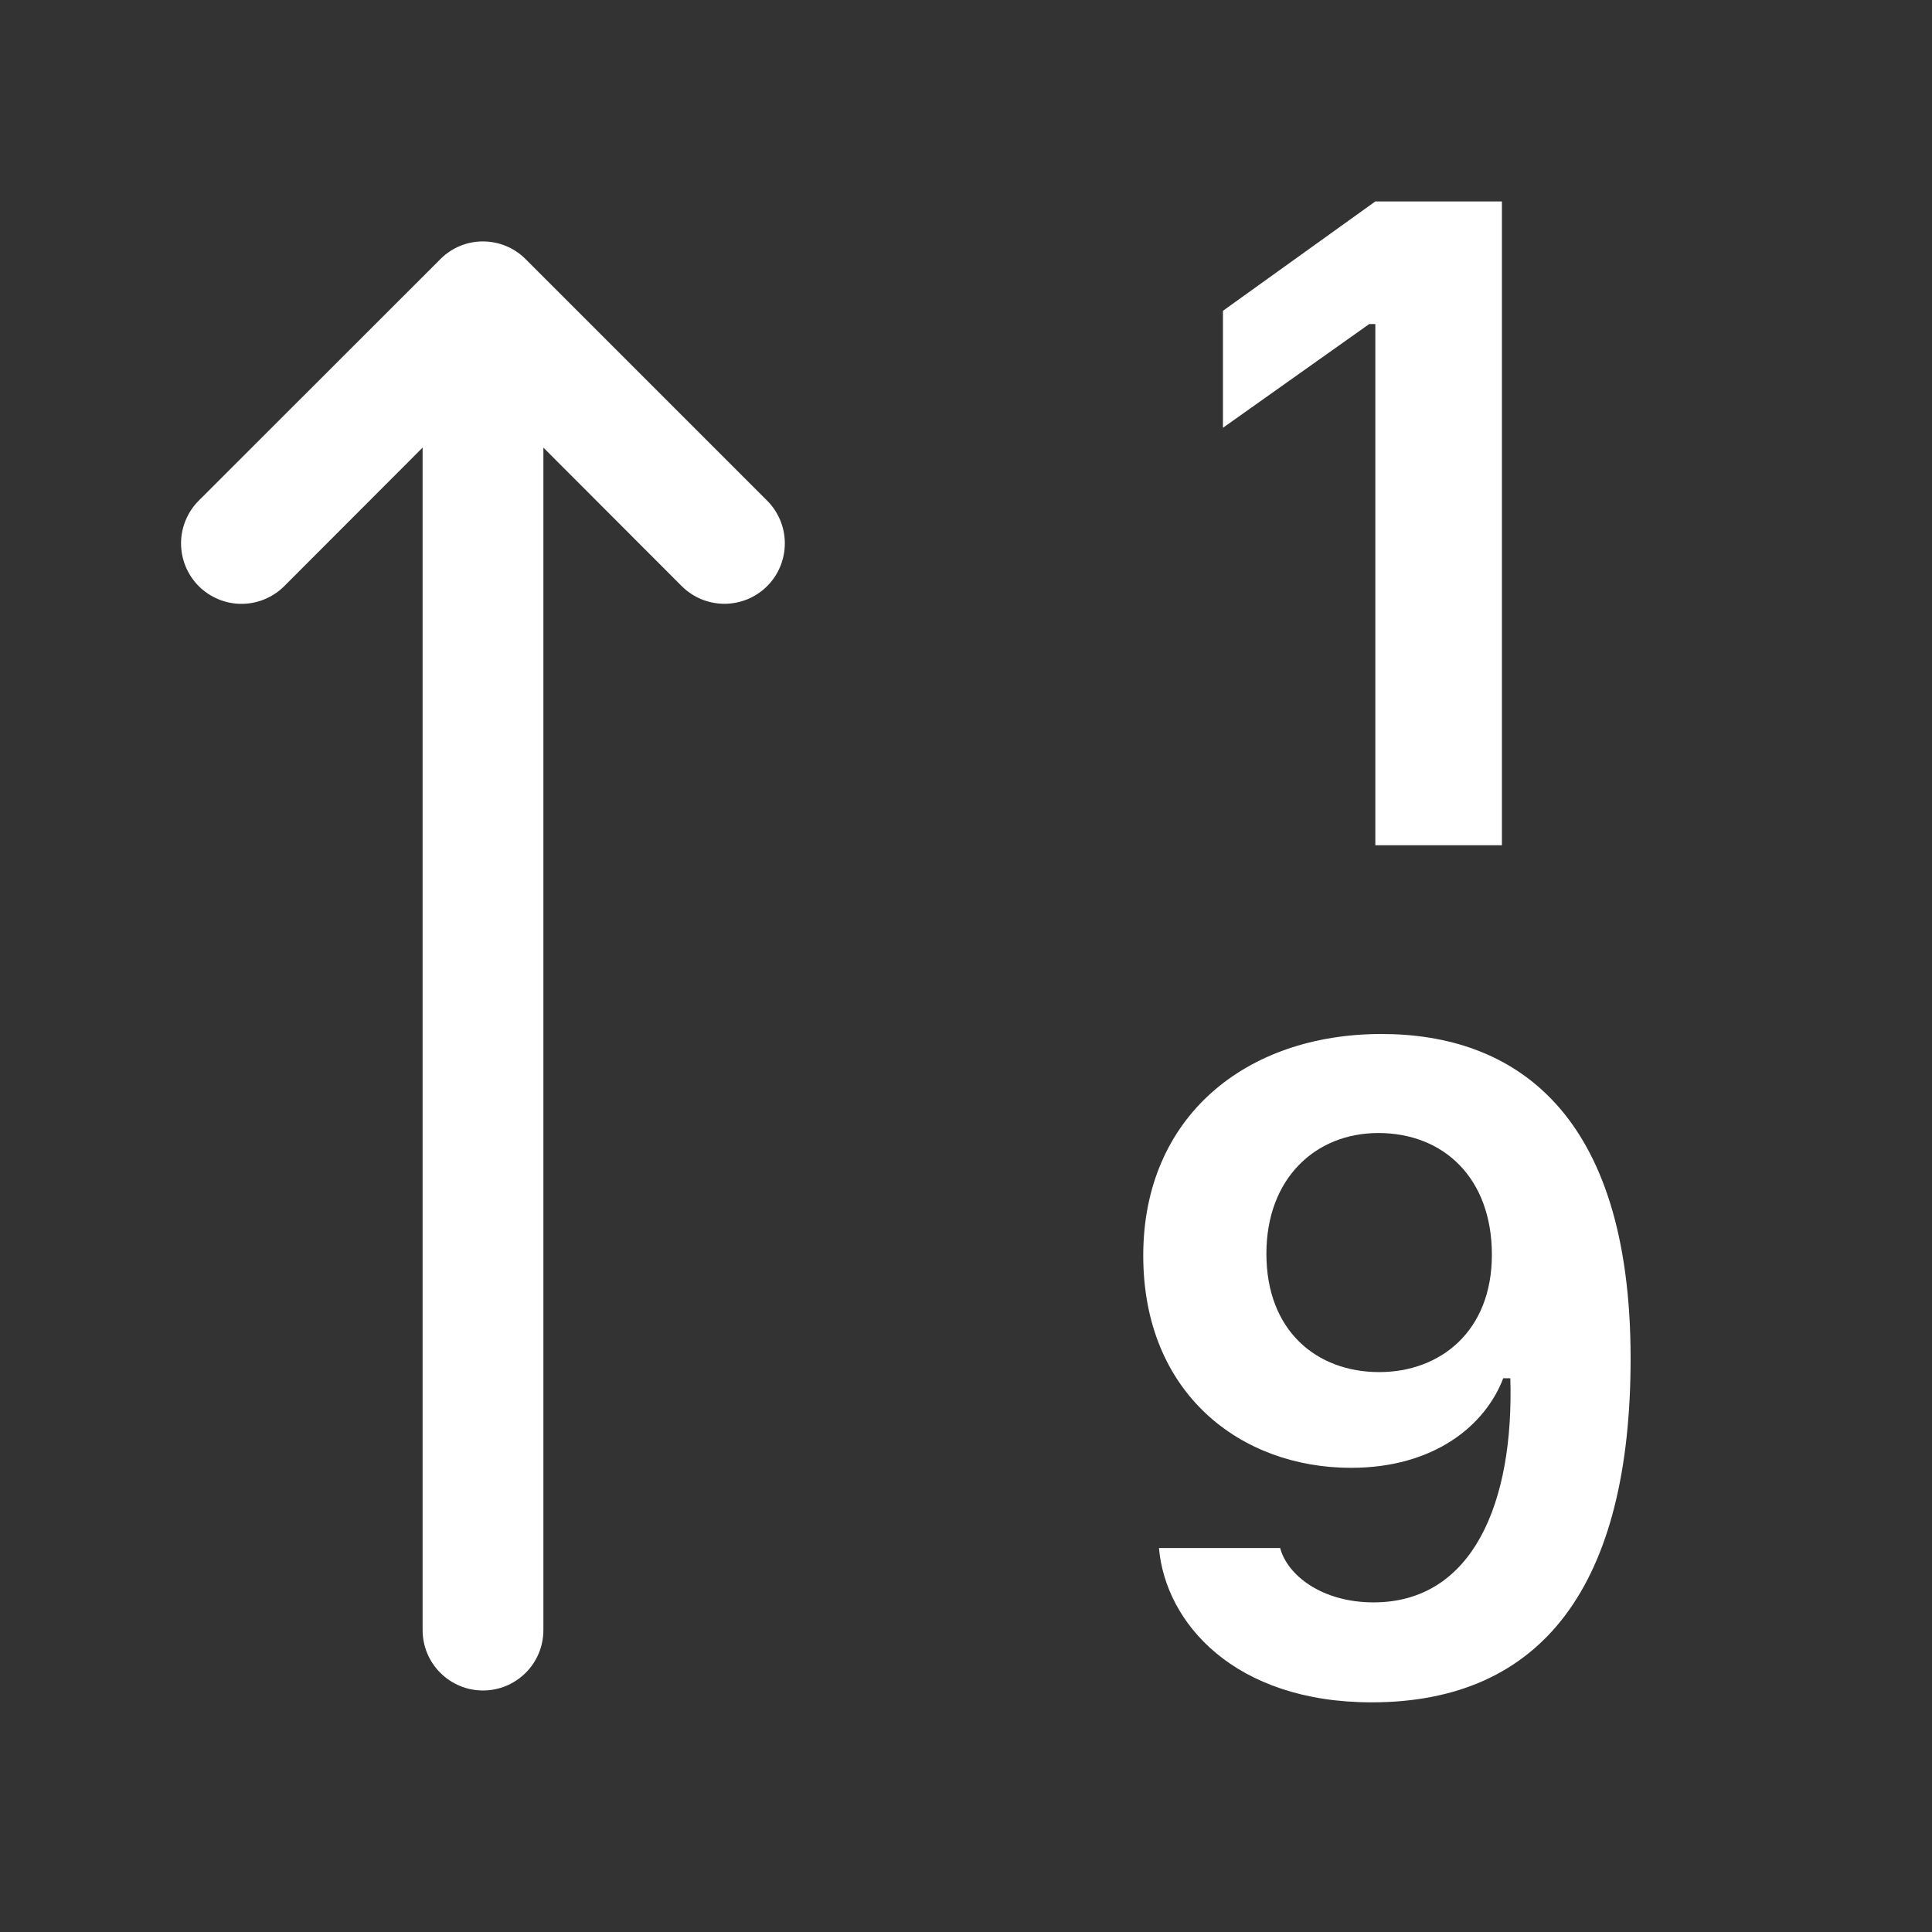 <svg width="31" height="31" viewBox="0 0 31 31" fill="none" xmlns="http://www.w3.org/2000/svg">
<rect x="0" y="0" width="31" height="31" fill="#333333" stroke="none"/>
<path d="M24.099 3.232V13.562H22.068V5.2H21.969L19.623 6.864V4.987L22.068 3.232H24.095H24.099Z" fill="white"/>
<path fill-rule="evenodd" clip-rule="evenodd" d="M22.01 27.315C19.807 27.315 18.701 26.042 18.596 24.839H20.541C20.654 25.271 21.206 25.711 22.039 25.711C23.636 25.711 24.294 24.104 24.234 22.115H24.12C23.833 22.87 23.015 23.552 21.677 23.552C19.914 23.552 18.344 22.365 18.344 20.146C18.344 17.922 19.987 16.591 22.167 16.591C24.279 16.591 26.164 17.823 26.164 21.797C26.164 25.414 24.763 27.315 22.008 27.315H22.01ZM22.13 22.016C23.107 22.016 23.938 21.365 23.938 20.133C23.938 18.906 23.167 18.18 22.116 18.18C21.109 18.18 20.32 18.906 20.32 20.117C20.32 21.357 21.13 22.016 22.13 22.016Z" fill="white"/>
<path d="M8.719 26.156C8.719 26.413 8.617 26.66 8.435 26.841C8.253 27.023 8.007 27.125 7.75 27.125C7.493 27.125 7.247 27.023 7.065 26.841C6.883 26.66 6.781 26.413 6.781 26.156V7.182L4.561 9.405C4.471 9.495 4.364 9.566 4.246 9.615C4.129 9.664 4.002 9.689 3.875 9.689C3.748 9.689 3.621 9.664 3.504 9.615C3.386 9.566 3.279 9.495 3.189 9.405C3.099 9.315 3.028 9.208 2.979 9.09C2.93 8.972 2.905 8.846 2.905 8.719C2.905 8.591 2.93 8.465 2.979 8.348C3.028 8.23 3.099 8.123 3.189 8.033L7.064 4.16L7.078 4.146C7.26 3.969 7.504 3.871 7.758 3.874C8.012 3.876 8.255 3.978 8.434 4.158L12.309 8.033C12.399 8.123 12.47 8.23 12.519 8.347C12.568 8.465 12.593 8.591 12.593 8.718C12.593 8.845 12.568 8.971 12.52 9.089C12.471 9.207 12.4 9.314 12.31 9.404C12.22 9.494 12.113 9.565 11.996 9.614C11.878 9.663 11.752 9.688 11.625 9.688C11.497 9.688 11.371 9.663 11.254 9.615C11.136 9.566 11.029 9.495 10.939 9.405L8.719 7.182V26.156Z" fill="white"/>
</svg>

